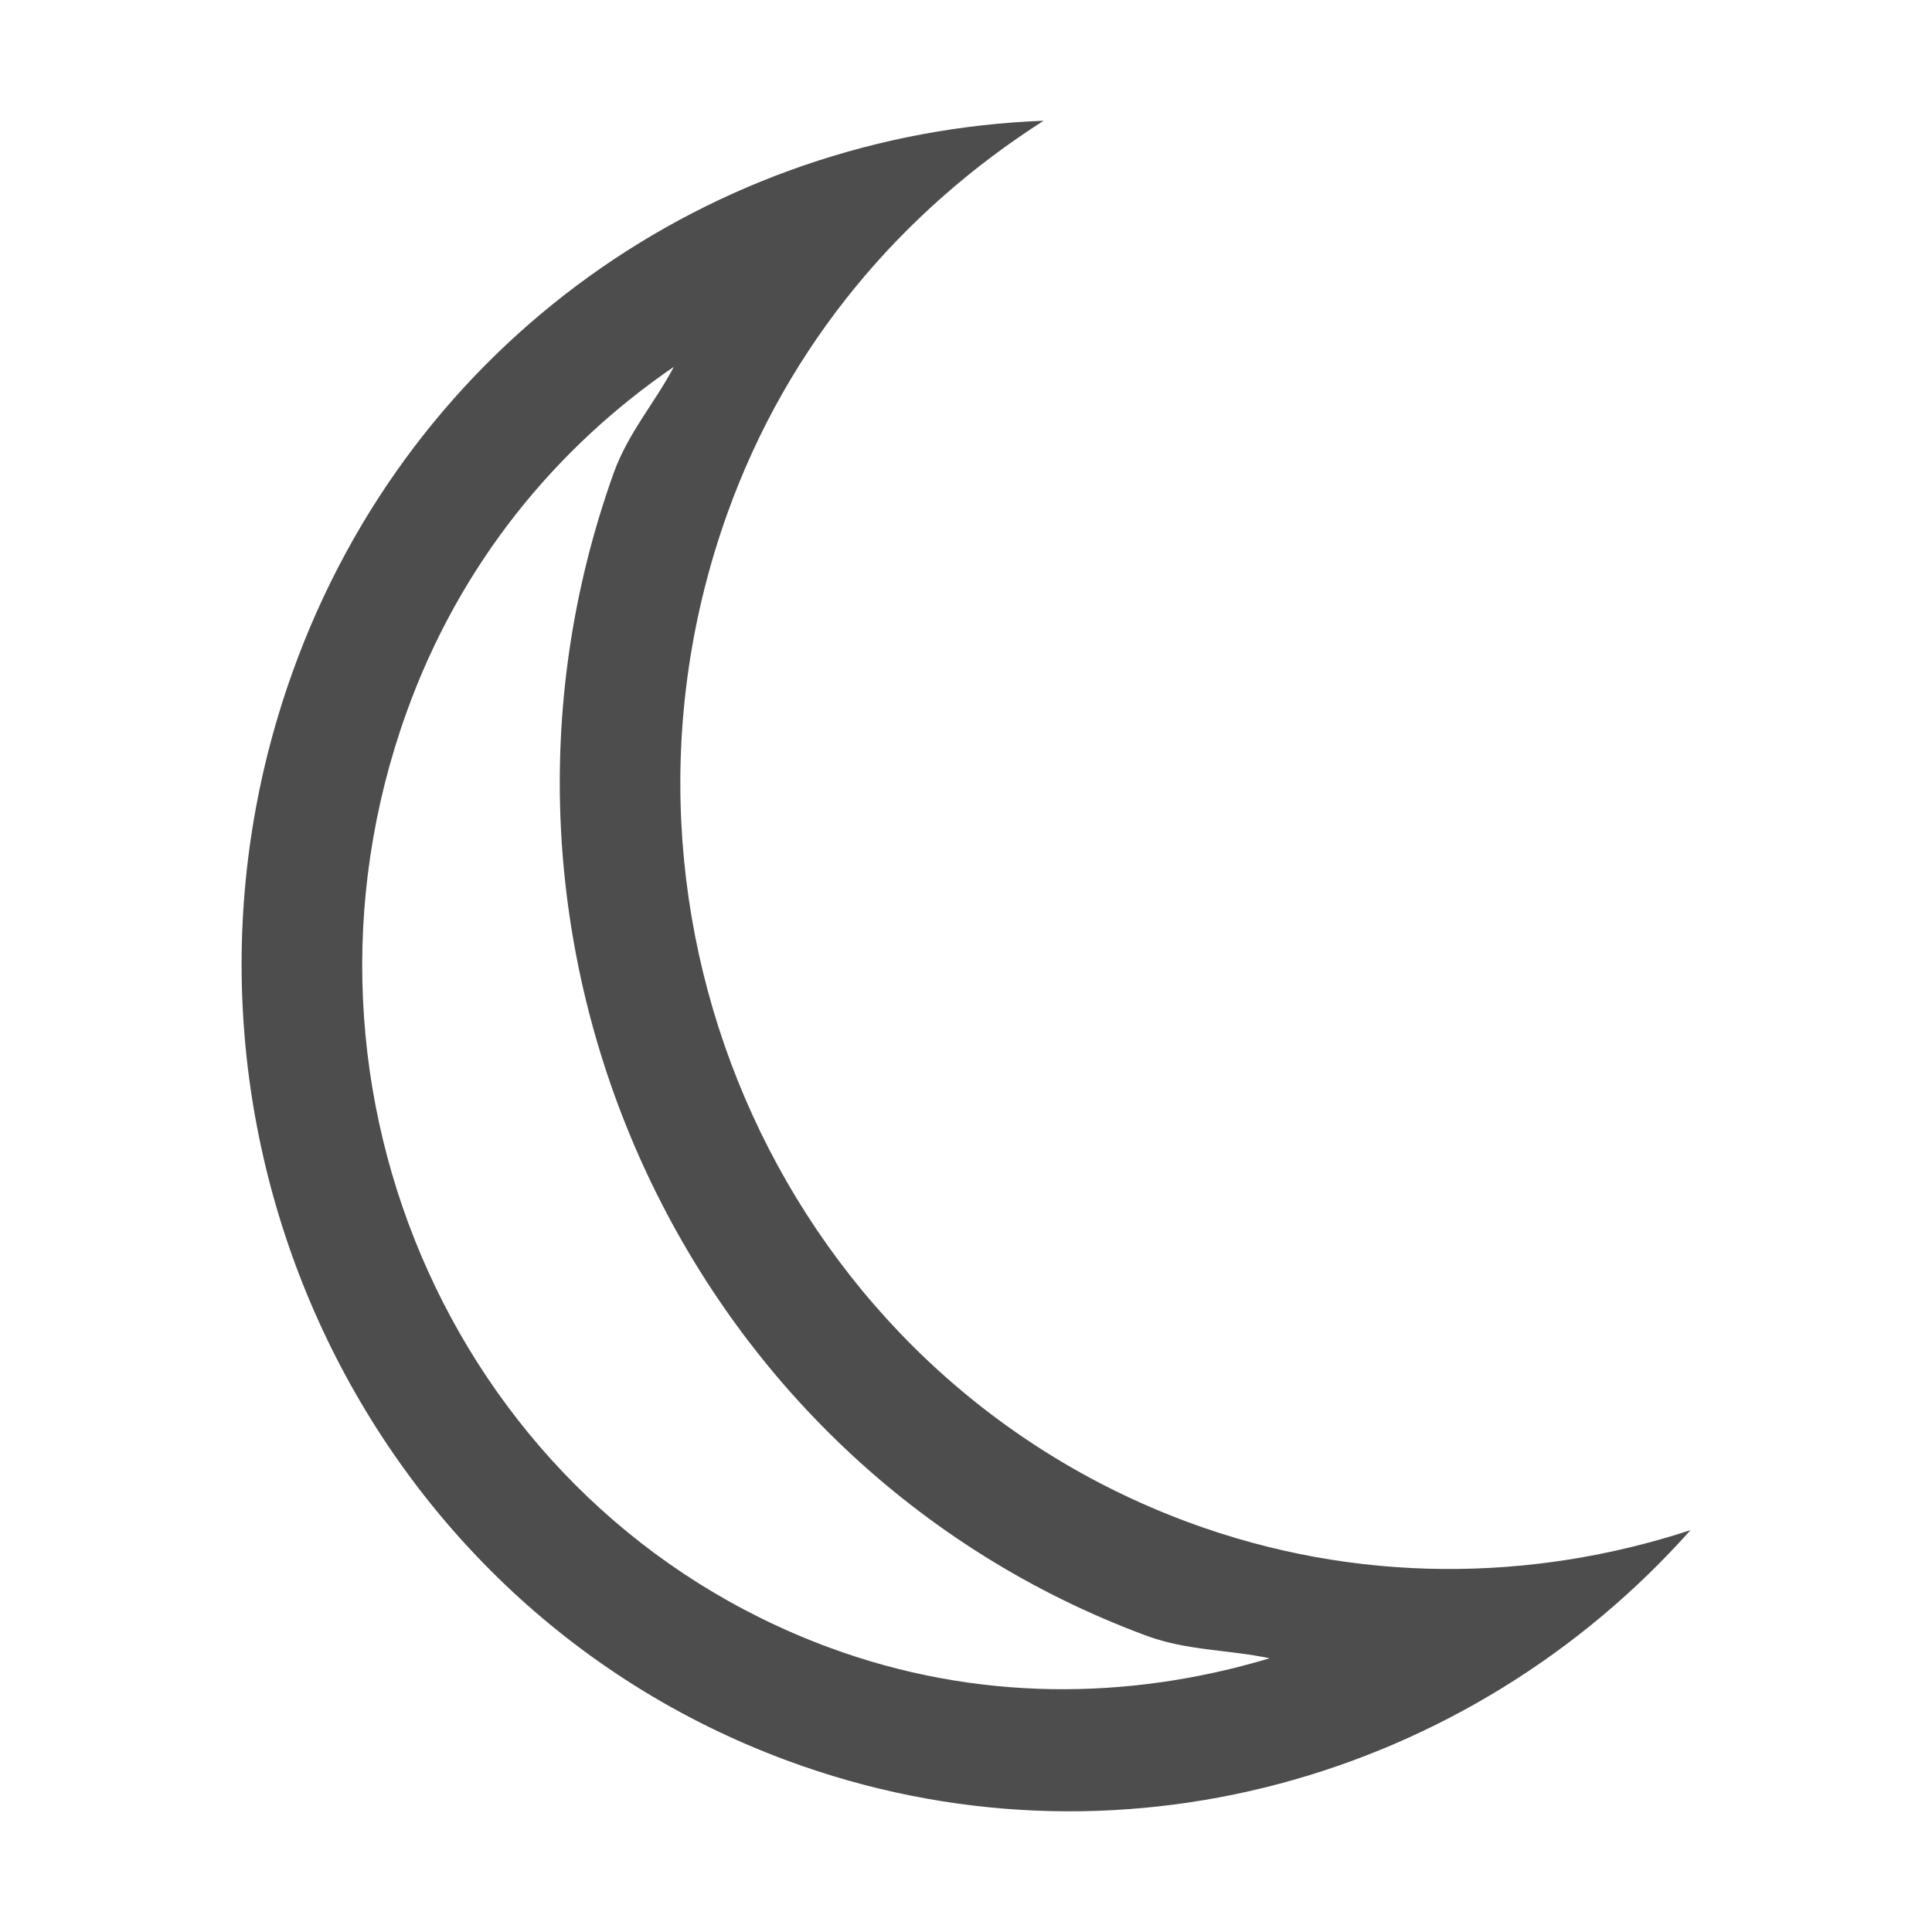<?xml version="1.0" encoding="UTF-8" standalone="no"?>
<svg
   xmlns:dc="http://purl.org/dc/elements/1.1/"
   xmlns:cc="http://creativecommons.org/ns#"
   xmlns:rdf="http://www.w3.org/1999/02/22-rdf-syntax-ns#"
   xmlns:svg="http://www.w3.org/2000/svg"
   xmlns="http://www.w3.org/2000/svg"
   xmlns:sodipodi="http://sodipodi.sourceforge.net/DTD/sodipodi-0.dtd"
   xmlns:inkscape="http://www.inkscape.org/namespaces/inkscape"
   height="16"
   version="1.1"
   width="16"
   id="svg9"
   sodipodi:docname="weather-clear-night-symbolic.svg"
   inkscape:version="0.92.1 r15371">
  <sodipodi:namedview
     pagecolor="#ffffff"
     bordercolor="#666666"
     borderopacity="1"
     objecttolerance="10"
     gridtolerance="10"
     guidetolerance="10"
     inkscape:pageopacity="0"
     inkscape:pageshadow="2"
     inkscape:window-width="1600"
     inkscape:window-height="808"
     id="namedview11"
     showgrid="false"
     inkscape:zoom="10.727273"
     inkscape:cx="-8.6111247"
     inkscape:cy="11"
     inkscape:window-x="0"
     inkscape:window-y="0"
     inkscape:window-maximized="1"
     inkscape:current-layer="svg9" />
  <defs
     id="defs3">
    <style
       type="text/css"
       id="current-color-scheme">
   .ColorScheme-Text { color:#4d4d4d; } .ColorScheme-Highlight { color:#3daee9; }
  </style>
  </defs>
  <g
     transform="translate(-84,-684.29)"
     id="g7"
     style="fill:#4d4d4d;fill-opacity:1">
    <path
       inkscape:connector-curvature="0"
       style="fill:#4d4d4d;fill-opacity:1"
       d="M 11.643,4 C 8.92,4.102 6.411,5.807 5.422,8.568 4.119,12.206 5.938,16.256 9.518,17.58 12.235,18.585 15.173,17.726 17,15.672 15.692,16.101 14.234,16.122 12.842,15.607 9.518,14.378 7.814,10.632 9.023,7.254 9.53,5.839 10.478,4.743 11.643,4 Z M 8.582,6.035 c -0.159,0.302 -0.381,0.551 -0.5,0.883 -1.39,3.879 0.574,8.209 4.414,9.629 0.336,0.124 0.677,0.114 1.018,0.186 -1.16,0.349 -2.426,0.363 -3.65,-0.09 -3.061,-1.132 -4.624,-4.599 -3.5,-7.736 0.442,-1.235 1.238,-2.2 2.219,-2.871 z"
       transform="translate(81,681.29)"
       id="path5" />
  </g>
</svg>
